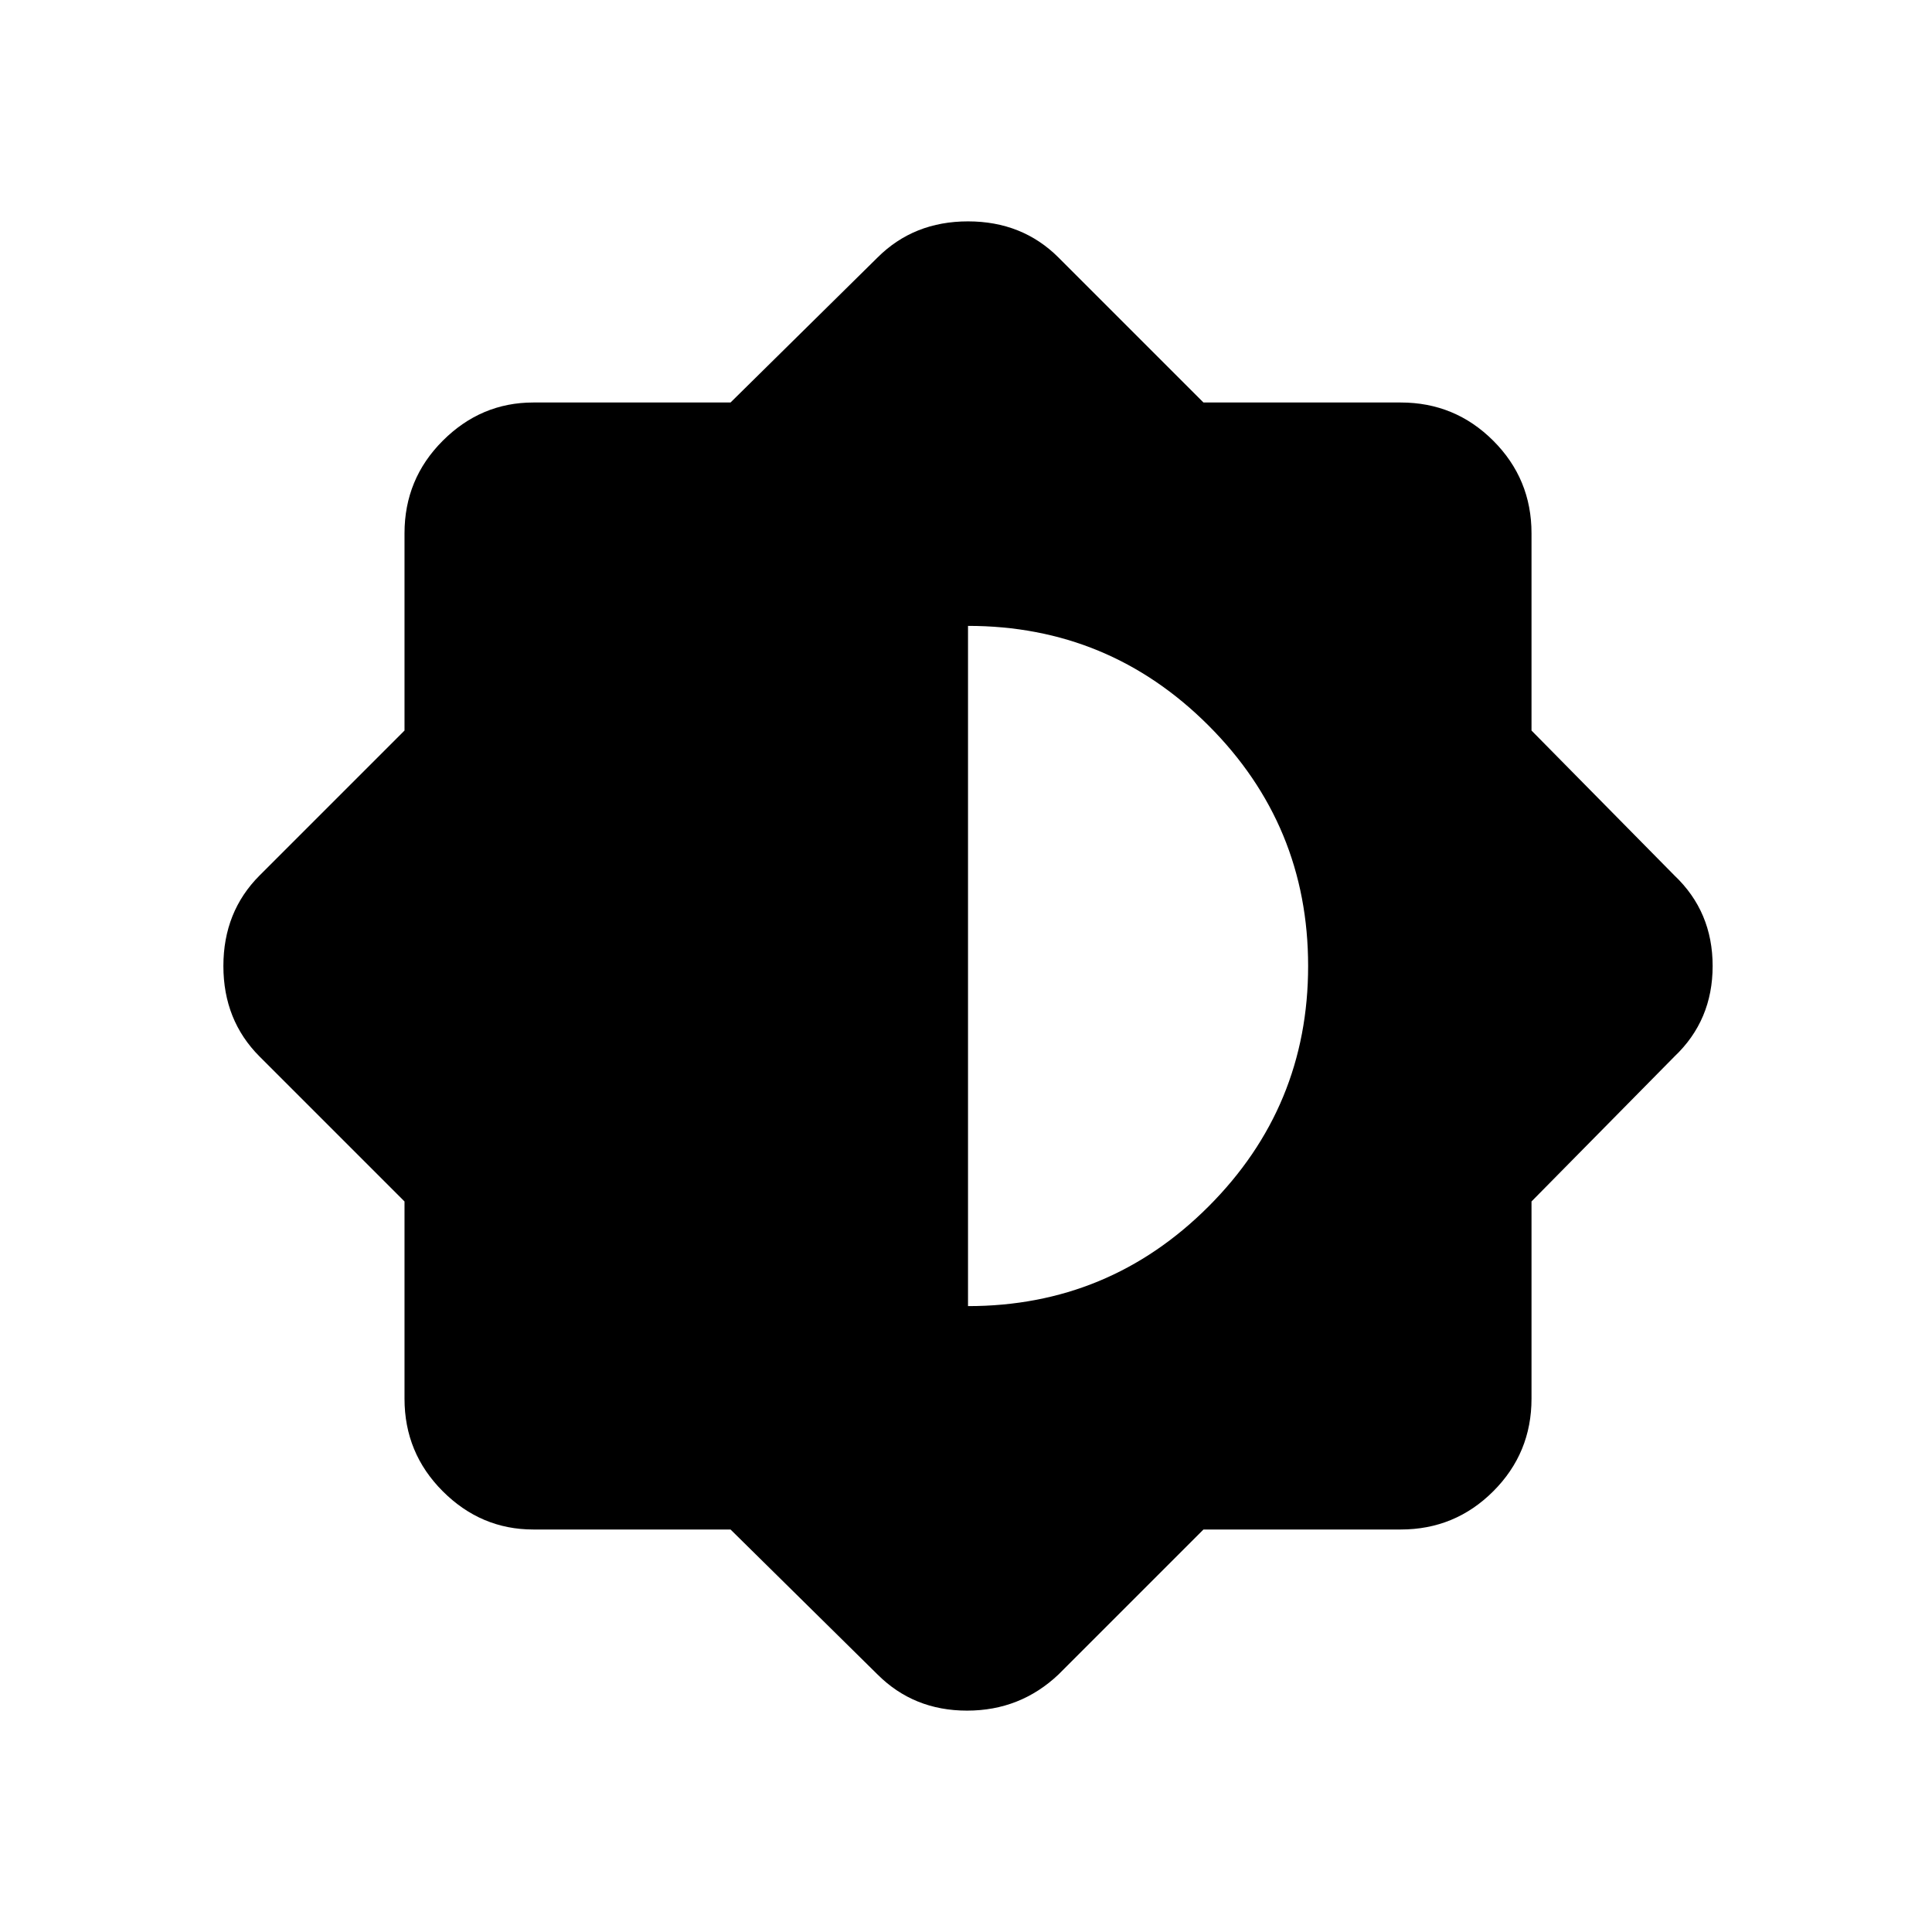 <svg xmlns="http://www.w3.org/2000/svg" height="24" width="24"><path d="M9.075 19H6.625Q5.975 19 5.5 18.525Q5.025 18.05 5.025 17.375V14.925L3.225 13.125Q2.775 12.675 2.775 12Q2.775 11.325 3.225 10.875L5.025 9.075V6.625Q5.025 5.95 5.5 5.475Q5.975 5 6.625 5H9.075L10.9 3.2Q11.35 2.75 12.025 2.75Q12.7 2.75 13.15 3.2L14.95 5H17.4Q18.075 5 18.55 5.475Q19.025 5.95 19.025 6.625V9.075L20.8 10.875Q21.275 11.325 21.275 12Q21.275 12.675 20.8 13.125L19.025 14.925V17.375Q19.025 18.05 18.55 18.525Q18.075 19 17.4 19H14.95L13.15 20.8Q12.675 21.25 12.013 21.25Q11.35 21.25 10.9 20.8ZM12.025 16.225Q13.775 16.225 15.012 14.988Q16.25 13.75 16.25 12Q16.25 10.25 15.012 9.012Q13.775 7.775 12.025 7.775Z"/></svg>